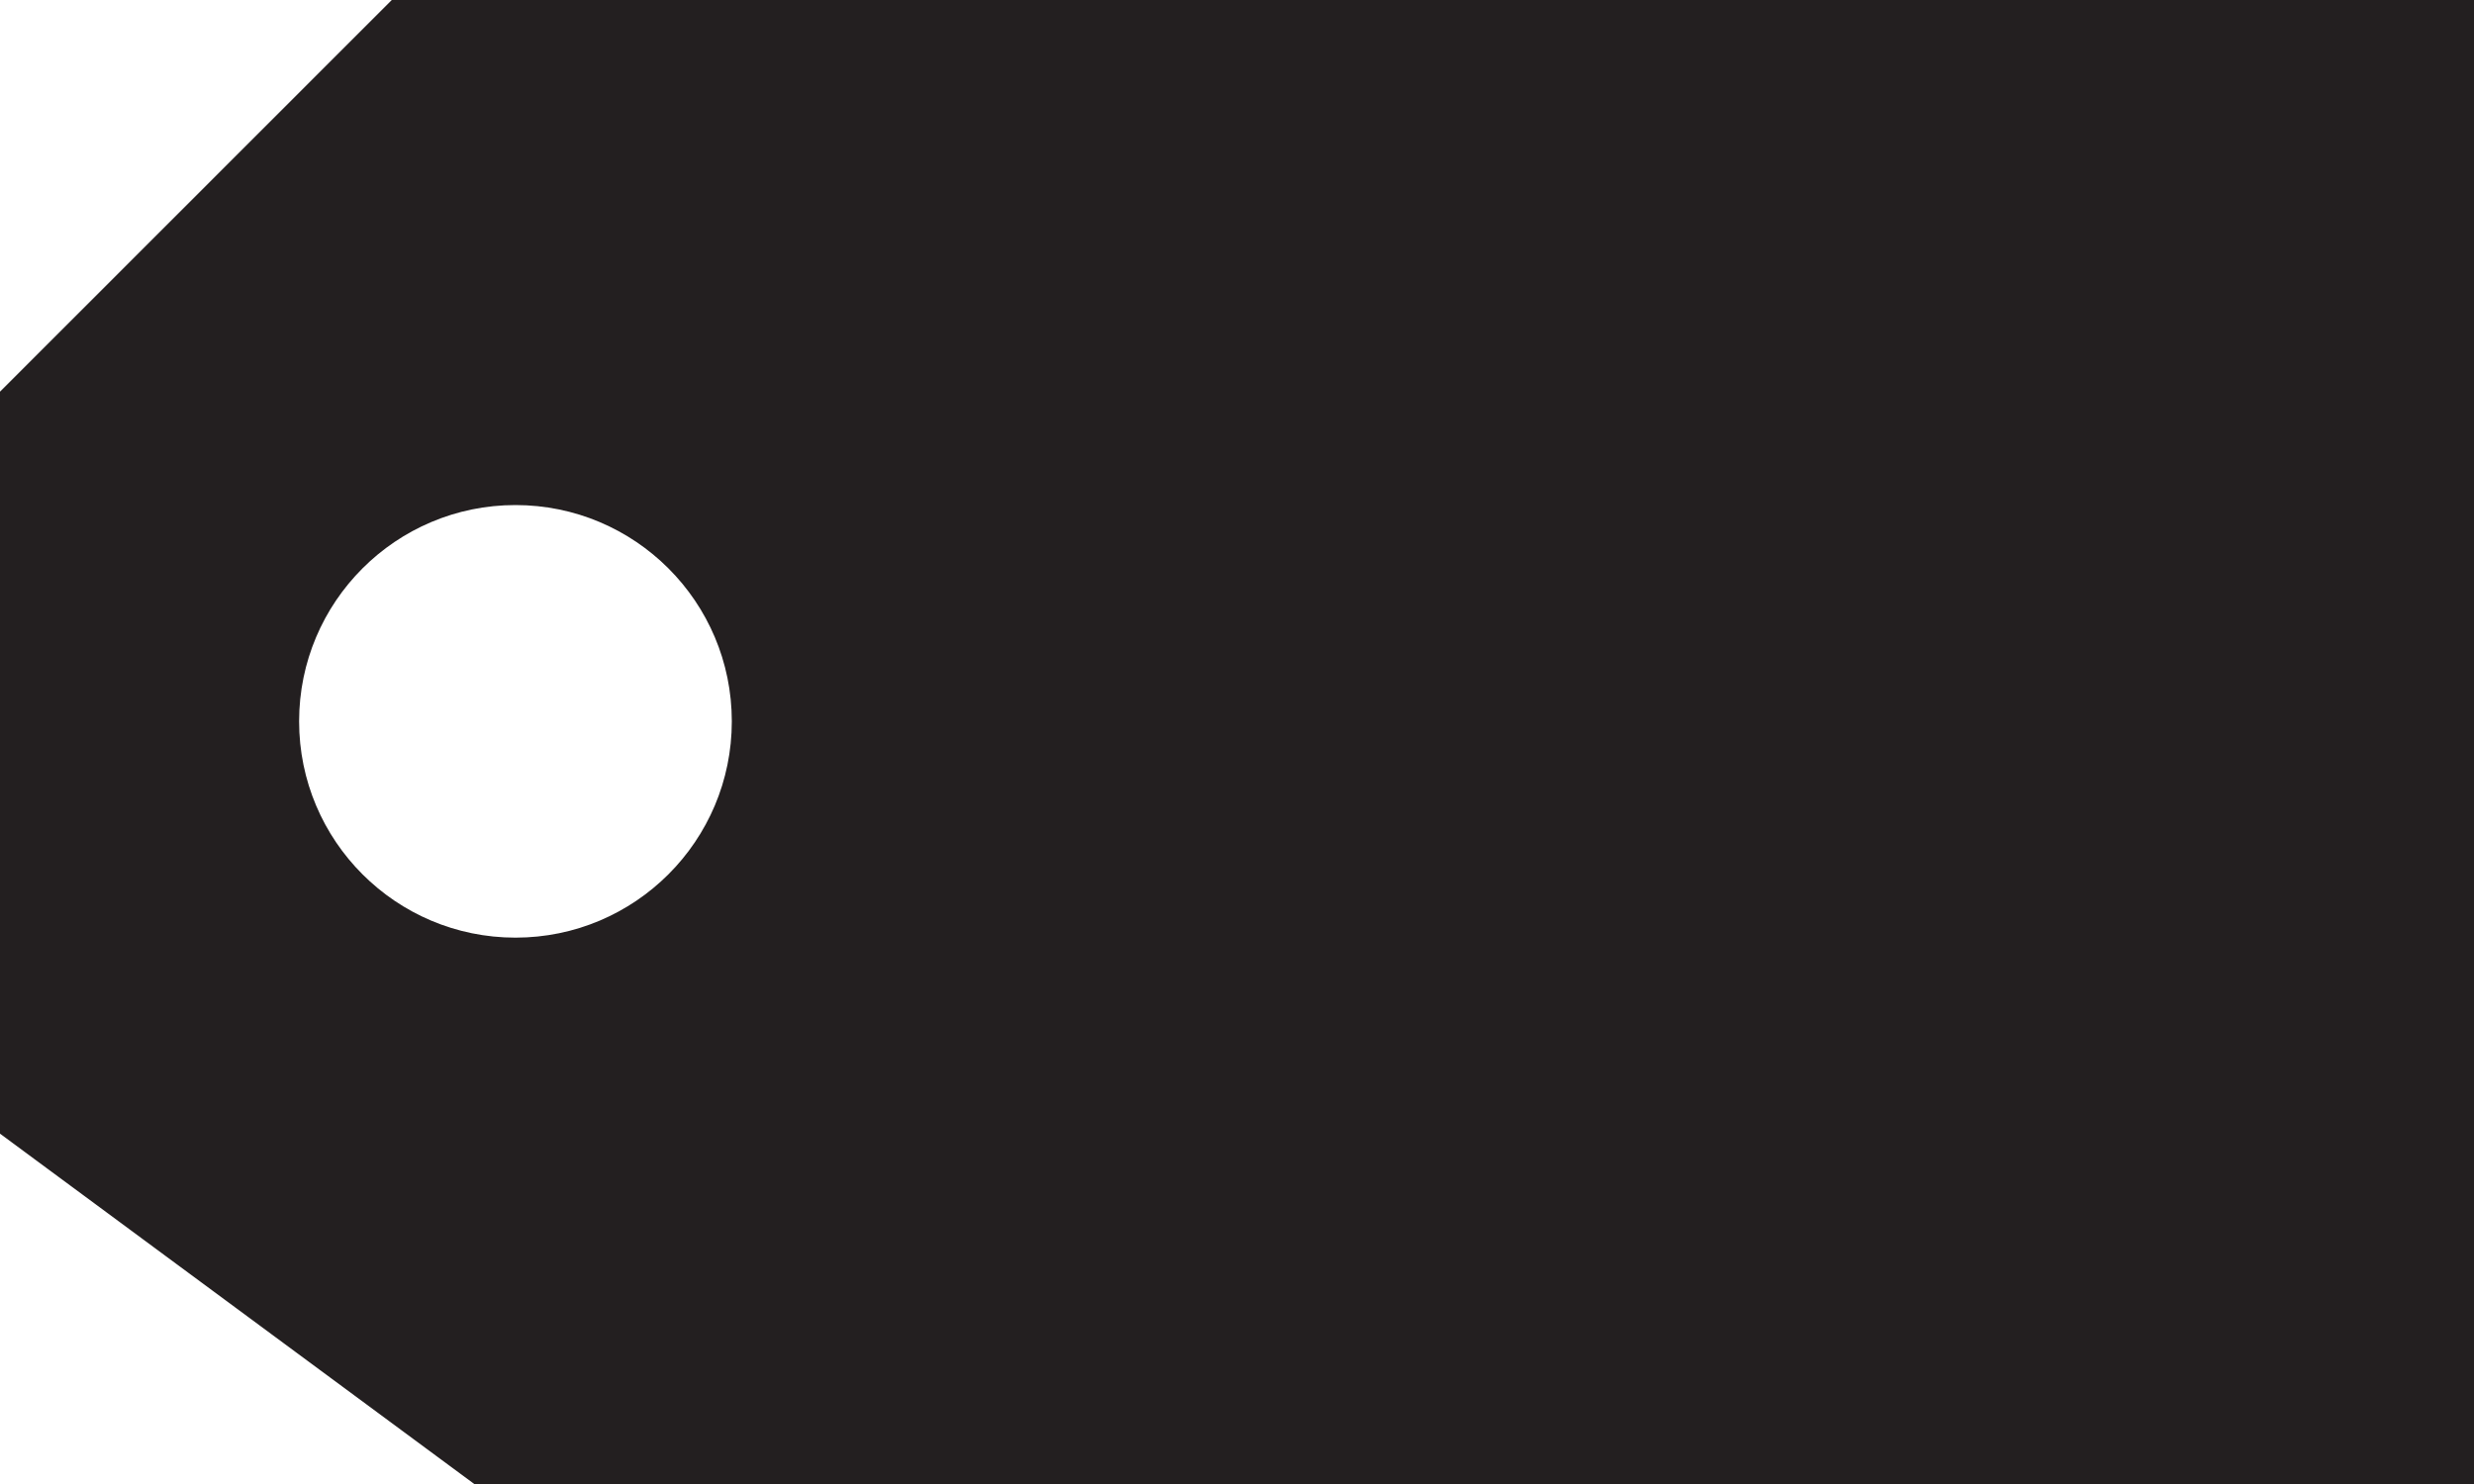 <?xml version="1.0" encoding="utf-8"?>
<!-- Generator: Adobe Illustrator 16.0.0, SVG Export Plug-In . SVG Version: 6.00 Build 0)  -->
<!DOCTYPE svg PUBLIC "-//W3C//DTD SVG 1.1//EN" "http://www.w3.org/Graphics/SVG/1.1/DTD/svg11.dtd">
<svg version="1.1" id="Layer_1" xmlns="http://www.w3.org/2000/svg" xmlns:xlink="http://www.w3.org/1999/xlink" x="0px" y="0px"
	 width="20px" height="12px" viewBox="0 0 20 12" enable-background="new 0 0 20 12" xml:space="preserve">
<path fill="#231F20" d="M3.167,0L0,3.167v6L3.834,12H20V0H3.167z M4.167,7.582c-0.966,0-1.749-0.783-1.749-1.749
	s0.783-1.749,1.749-1.749s1.749,0.783,1.749,1.749S5.133,7.582,4.167,7.582z"/>
</svg>
